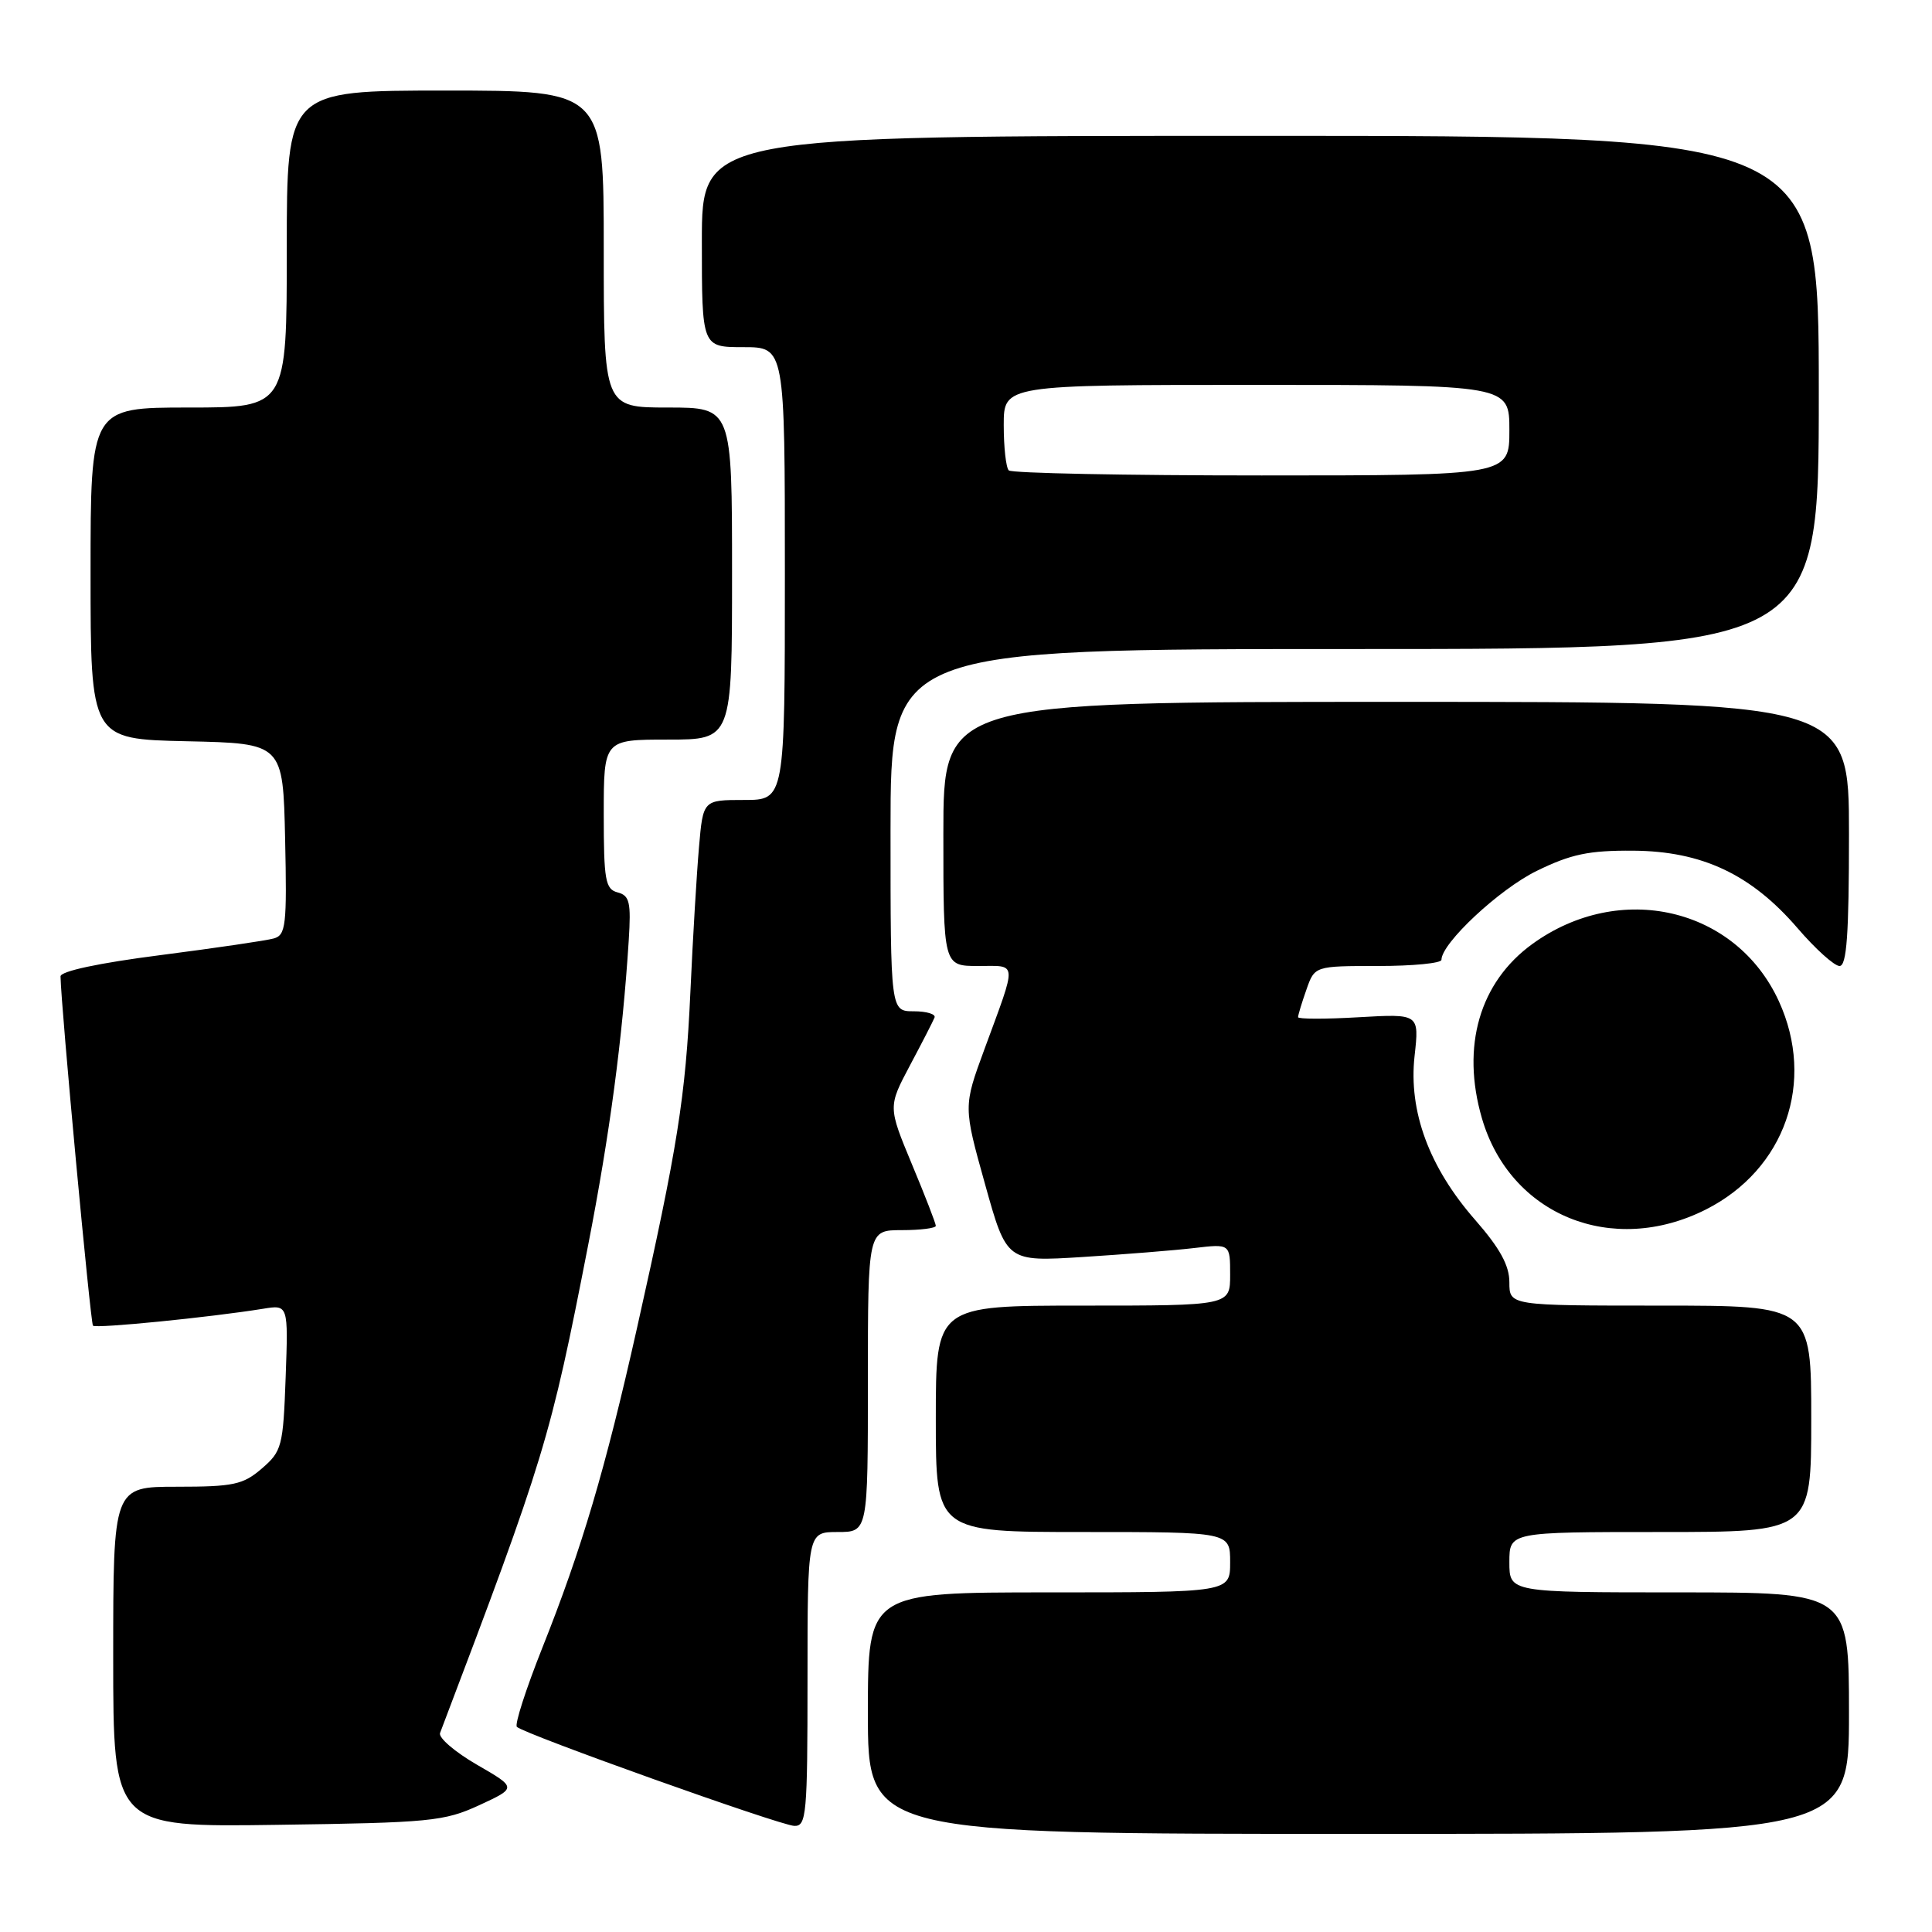 <?xml version="1.0" encoding="UTF-8" standalone="no"?>
<!DOCTYPE svg PUBLIC "-//W3C//DTD SVG 1.1//EN" "http://www.w3.org/Graphics/SVG/1.1/DTD/svg11.dtd" >
<svg xmlns="http://www.w3.org/2000/svg" xmlns:xlink="http://www.w3.org/1999/xlink" version="1.1" viewBox="0 0 256 256">
 <g >
 <path fill="currentColor"
d=" M 245.00 227.00 C 245.00 211.00 245.00 211.00 222.50 211.00 C 200.00 211.00 200.00 211.00 200.00 207.00 C 200.00 203.00 200.00 203.00 220.00 203.00 C 240.00 203.00 240.00 203.00 240.00 188.00 C 240.00 173.00 240.00 173.00 220.00 173.00 C 200.00 173.00 200.00 173.00 200.00 169.91 C 200.00 167.68 198.75 165.40 195.48 161.66 C 189.37 154.69 186.62 147.25 187.44 139.91 C 188.06 134.33 188.06 134.33 180.03 134.79 C 175.61 135.05 172.00 135.04 172.00 134.78 C 172.00 134.51 172.49 132.88 173.10 131.15 C 174.20 128.00 174.20 128.00 182.60 128.00 C 187.22 128.00 191.00 127.63 191.00 127.18 C 191.00 124.98 198.67 117.82 203.62 115.40 C 208.16 113.18 210.51 112.68 216.40 112.72 C 225.52 112.78 232.04 115.85 238.18 122.98 C 240.55 125.74 243.06 128.00 243.75 128.00 C 244.70 128.00 245.00 123.83 245.00 110.50 C 245.00 93.00 245.00 93.00 185.00 93.00 C 125.00 93.00 125.00 93.00 125.00 110.50 C 125.00 128.00 125.00 128.00 129.62 128.00 C 134.88 128.00 134.82 127.12 130.43 139.06 C 127.65 146.62 127.65 146.62 130.52 156.90 C 133.39 167.19 133.39 167.19 143.45 166.56 C 148.98 166.21 155.64 165.68 158.25 165.37 C 163.00 164.81 163.00 164.81 163.00 168.91 C 163.00 173.00 163.00 173.00 143.50 173.00 C 124.00 173.00 124.00 173.00 124.00 188.00 C 124.00 203.00 124.00 203.00 143.50 203.00 C 163.00 203.00 163.00 203.00 163.00 207.00 C 163.00 211.00 163.00 211.00 139.00 211.00 C 115.00 211.00 115.00 211.00 115.00 227.00 C 115.00 243.00 115.00 243.00 180.00 243.00 C 245.00 243.00 245.00 243.00 245.00 227.00 Z  M 63.50 239.20 C 68.49 236.89 68.49 236.89 63.19 233.83 C 60.27 232.14 58.07 230.25 58.31 229.63 C 72.22 192.99 72.91 190.72 77.93 165.00 C 80.80 150.27 82.48 137.67 83.31 124.62 C 83.63 119.56 83.43 118.66 81.84 118.25 C 80.21 117.82 80.00 116.65 80.00 107.88 C 80.00 98.00 80.00 98.00 88.50 98.00 C 97.00 98.00 97.00 98.00 97.00 76.00 C 97.00 54.00 97.00 54.00 88.50 54.00 C 80.00 54.00 80.00 54.00 80.00 33.00 C 80.00 12.00 80.00 12.00 59.00 12.00 C 38.00 12.00 38.00 12.00 38.00 33.00 C 38.00 54.00 38.00 54.00 25.00 54.00 C 12.00 54.00 12.00 54.00 12.00 75.97 C 12.00 97.94 12.00 97.94 24.75 98.22 C 37.50 98.50 37.50 98.50 37.78 111.17 C 38.03 122.61 37.88 123.90 36.28 124.35 C 35.30 124.63 28.54 125.62 21.25 126.56 C 13.12 127.60 8.01 128.69 8.02 129.38 C 8.08 133.34 11.99 175.32 12.32 175.66 C 12.72 176.06 27.86 174.55 34.85 173.42 C 38.20 172.87 38.20 172.87 37.85 182.52 C 37.52 191.66 37.35 192.30 34.69 194.59 C 32.21 196.73 30.93 197.00 23.44 197.00 C 15.00 197.00 15.00 197.00 15.00 219.55 C 15.00 242.11 15.00 242.11 36.75 241.80 C 56.99 241.52 58.85 241.34 63.50 239.20 Z  M 107.00 222.50 C 107.00 203.00 107.00 203.00 111.00 203.00 C 115.00 203.00 115.00 203.00 115.00 183.00 C 115.00 163.00 115.00 163.00 119.50 163.00 C 121.97 163.00 124.00 162.74 124.00 162.43 C 124.00 162.12 122.58 158.44 120.83 154.26 C 117.67 146.65 117.67 146.65 120.58 141.16 C 122.19 138.14 123.65 135.29 123.83 134.83 C 124.02 134.38 122.78 134.00 121.08 134.00 C 118.00 134.00 118.00 134.00 118.00 110.00 C 118.00 86.00 118.00 86.00 179.50 86.00 C 241.00 86.00 241.00 86.00 241.00 52.00 C 241.00 18.00 241.00 18.00 167.00 18.00 C 93.00 18.00 93.00 18.00 93.00 32.00 C 93.00 46.00 93.00 46.00 98.50 46.00 C 104.00 46.00 104.00 46.00 104.00 76.00 C 104.00 106.00 104.00 106.00 98.58 106.00 C 93.16 106.00 93.16 106.00 92.62 112.25 C 92.32 115.69 91.80 124.33 91.48 131.45 C 90.84 145.40 89.79 151.96 84.40 176.00 C 80.21 194.68 77.08 205.25 71.85 218.37 C 69.69 223.81 68.17 228.51 68.49 228.82 C 69.44 229.77 103.36 241.88 105.25 241.94 C 106.86 242.00 107.00 240.43 107.00 222.50 Z  M 226.07 160.25 C 236.54 154.94 240.59 143.34 235.71 132.67 C 230.02 120.25 214.65 116.68 203.05 125.08 C 196.05 130.15 193.59 138.64 196.36 148.17 C 200.10 161.03 213.65 166.54 226.07 160.25 Z  M 133.67 62.33 C 133.30 61.97 133.00 59.27 133.00 56.33 C 133.00 51.00 133.00 51.00 166.50 51.00 C 200.00 51.00 200.00 51.00 200.00 57.00 C 200.00 63.00 200.00 63.00 167.17 63.00 C 149.11 63.00 134.03 62.70 133.67 62.33 Z "/>
</g>
</svg>